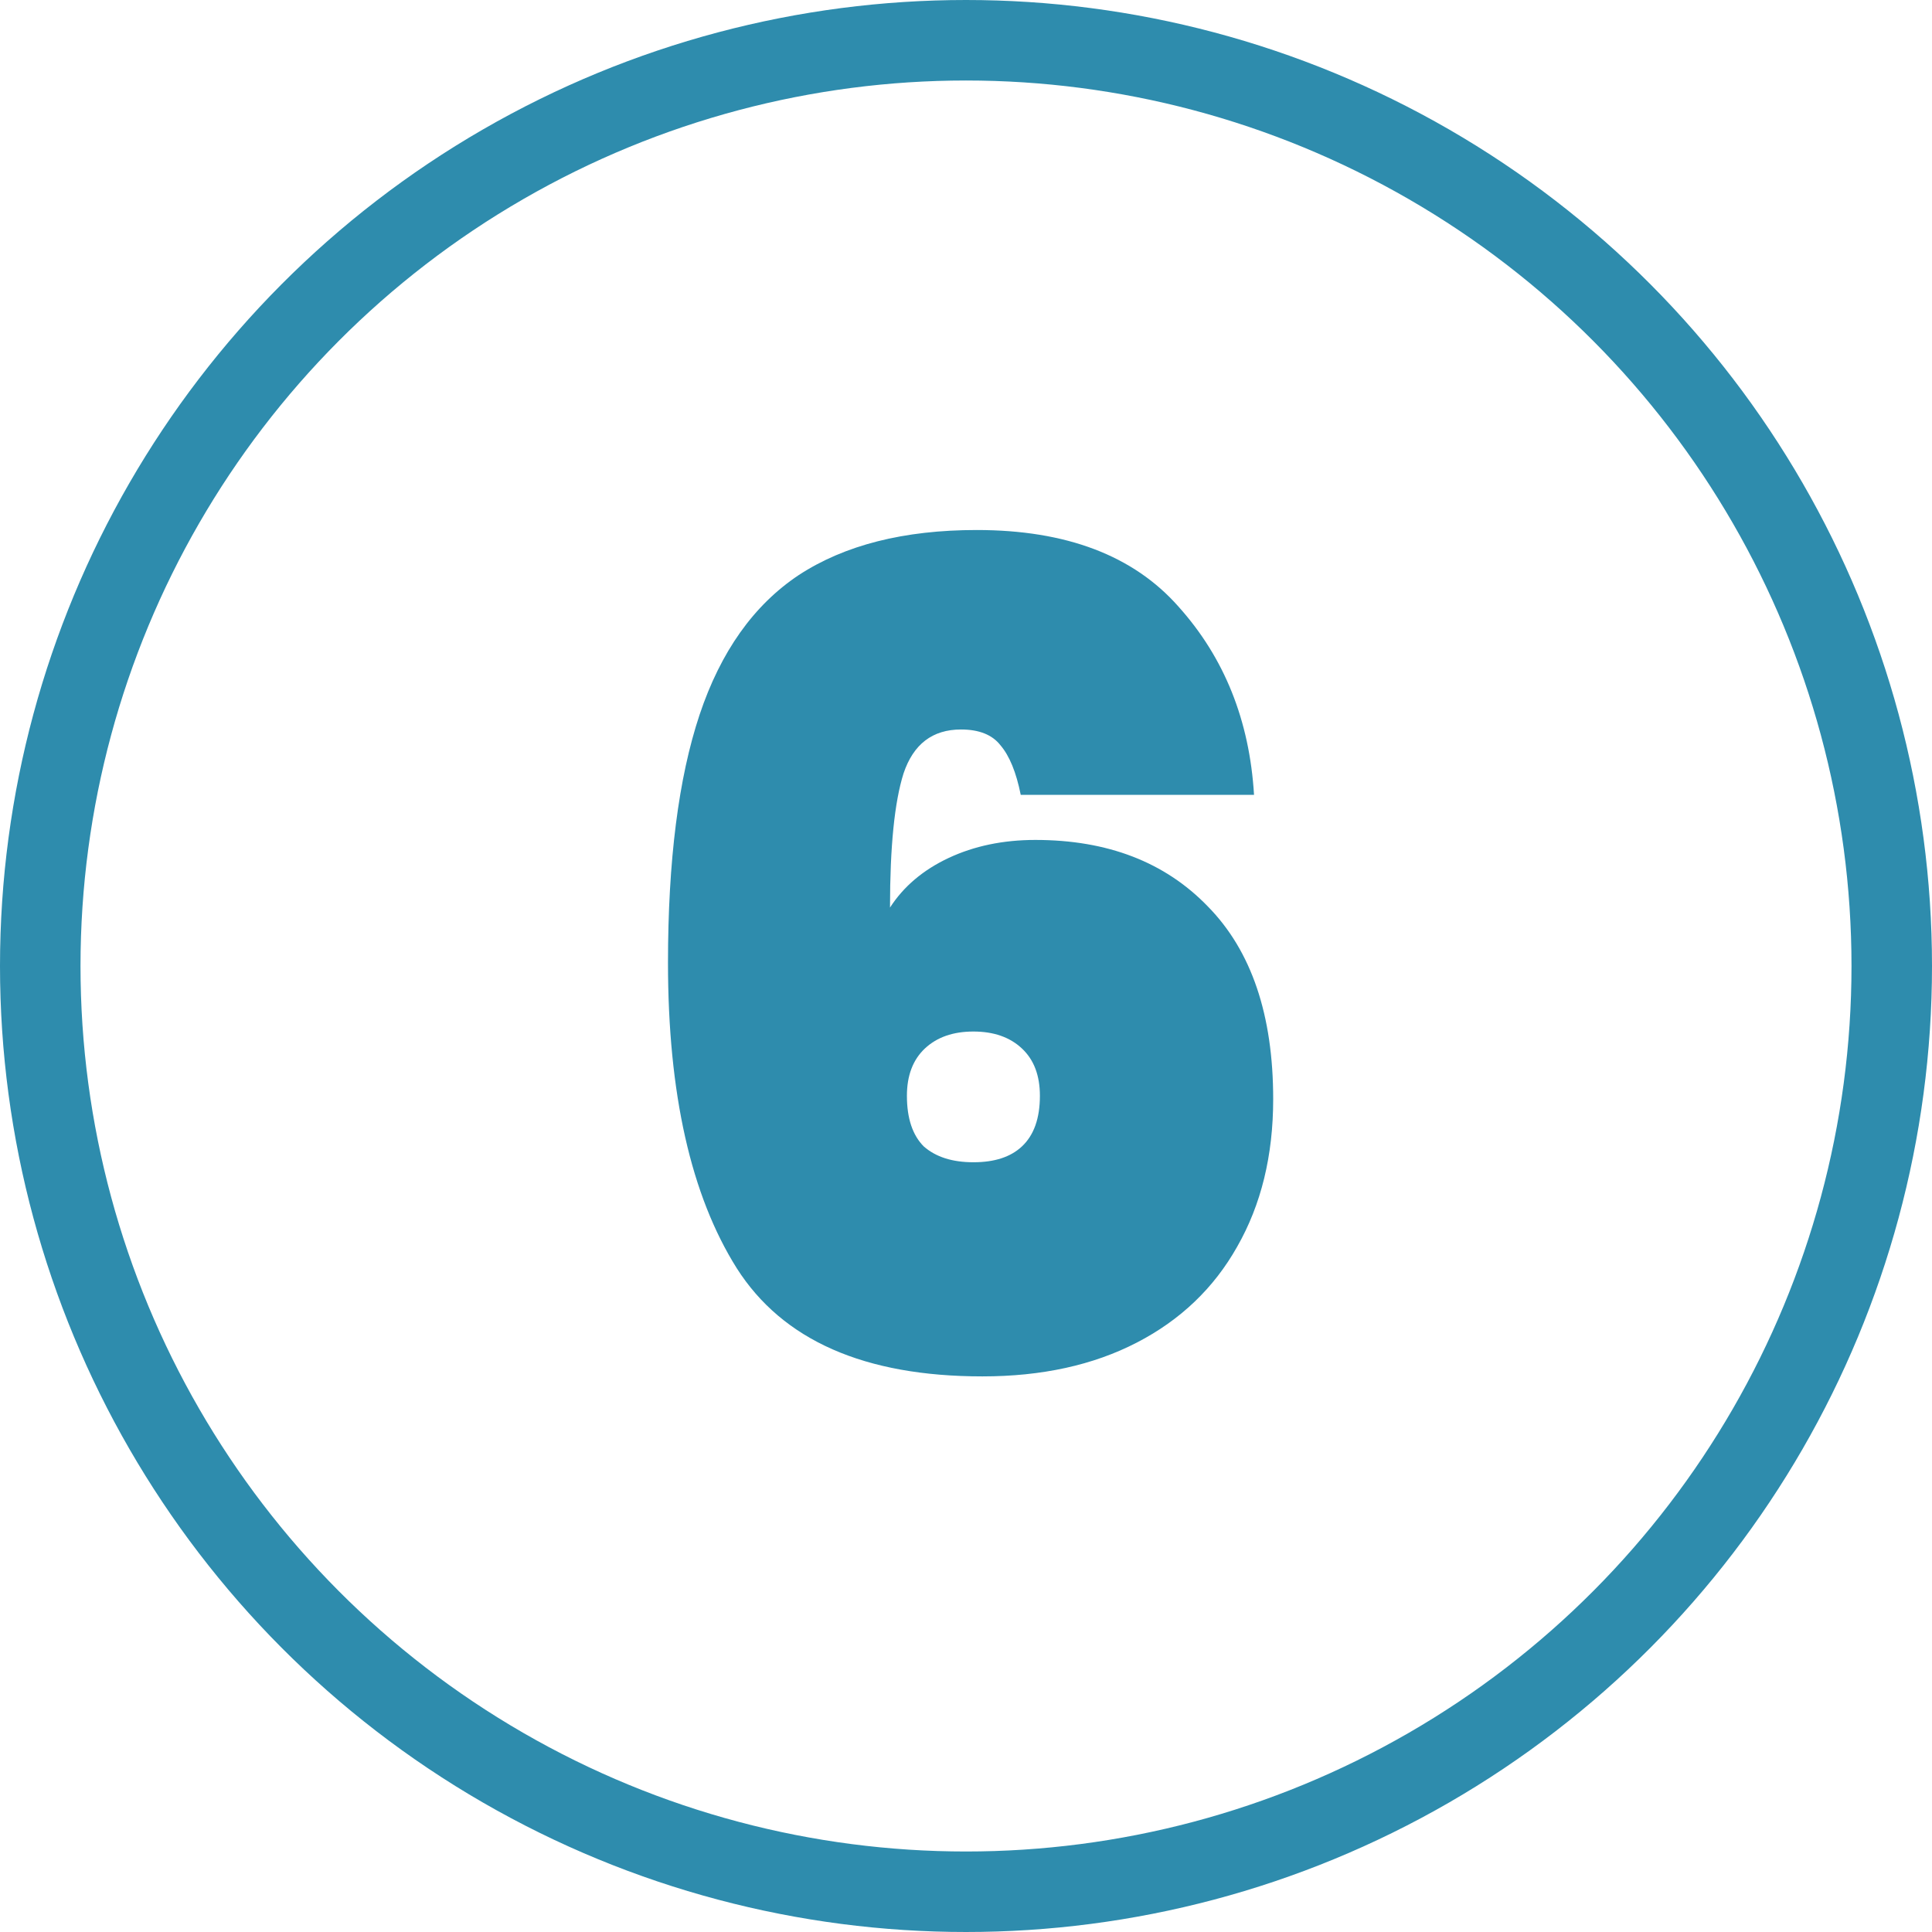 <svg width="24" height="24" viewBox="0 0 24 24" fill="none" xmlns="http://www.w3.org/2000/svg">
<circle cx="12" cy="12" r="11.5" stroke="#2E8CAD"/>
<path d="M12.68 9.874C12.624 9.594 12.54 9.389 12.428 9.258C12.326 9.127 12.162 9.062 11.938 9.062C11.584 9.062 11.346 9.244 11.224 9.608C11.112 9.963 11.056 10.518 11.056 11.274C11.224 11.013 11.467 10.807 11.784 10.658C12.102 10.509 12.461 10.434 12.862 10.434C13.758 10.434 14.472 10.709 15.004 11.26C15.546 11.811 15.816 12.609 15.816 13.654C15.816 14.354 15.667 14.965 15.368 15.488C15.079 16.001 14.664 16.398 14.122 16.678C13.581 16.958 12.942 17.098 12.204 17.098C10.739 17.098 9.722 16.65 9.152 15.754C8.583 14.849 8.298 13.584 8.298 11.96C8.298 10.691 8.429 9.664 8.69 8.88C8.952 8.096 9.362 7.517 9.922 7.144C10.492 6.771 11.229 6.584 12.134 6.584C13.245 6.584 14.08 6.901 14.64 7.536C15.21 8.171 15.522 8.95 15.578 9.874H12.68ZM12.092 12.814C11.84 12.814 11.64 12.884 11.49 13.024C11.341 13.164 11.266 13.36 11.266 13.612C11.266 13.892 11.336 14.102 11.476 14.242C11.626 14.373 11.831 14.438 12.092 14.438C12.354 14.438 12.554 14.373 12.694 14.242C12.844 14.102 12.918 13.892 12.918 13.612C12.918 13.36 12.844 13.164 12.694 13.024C12.545 12.884 12.344 12.814 12.092 12.814Z" fill="#2E8CAD"/>
</svg>
